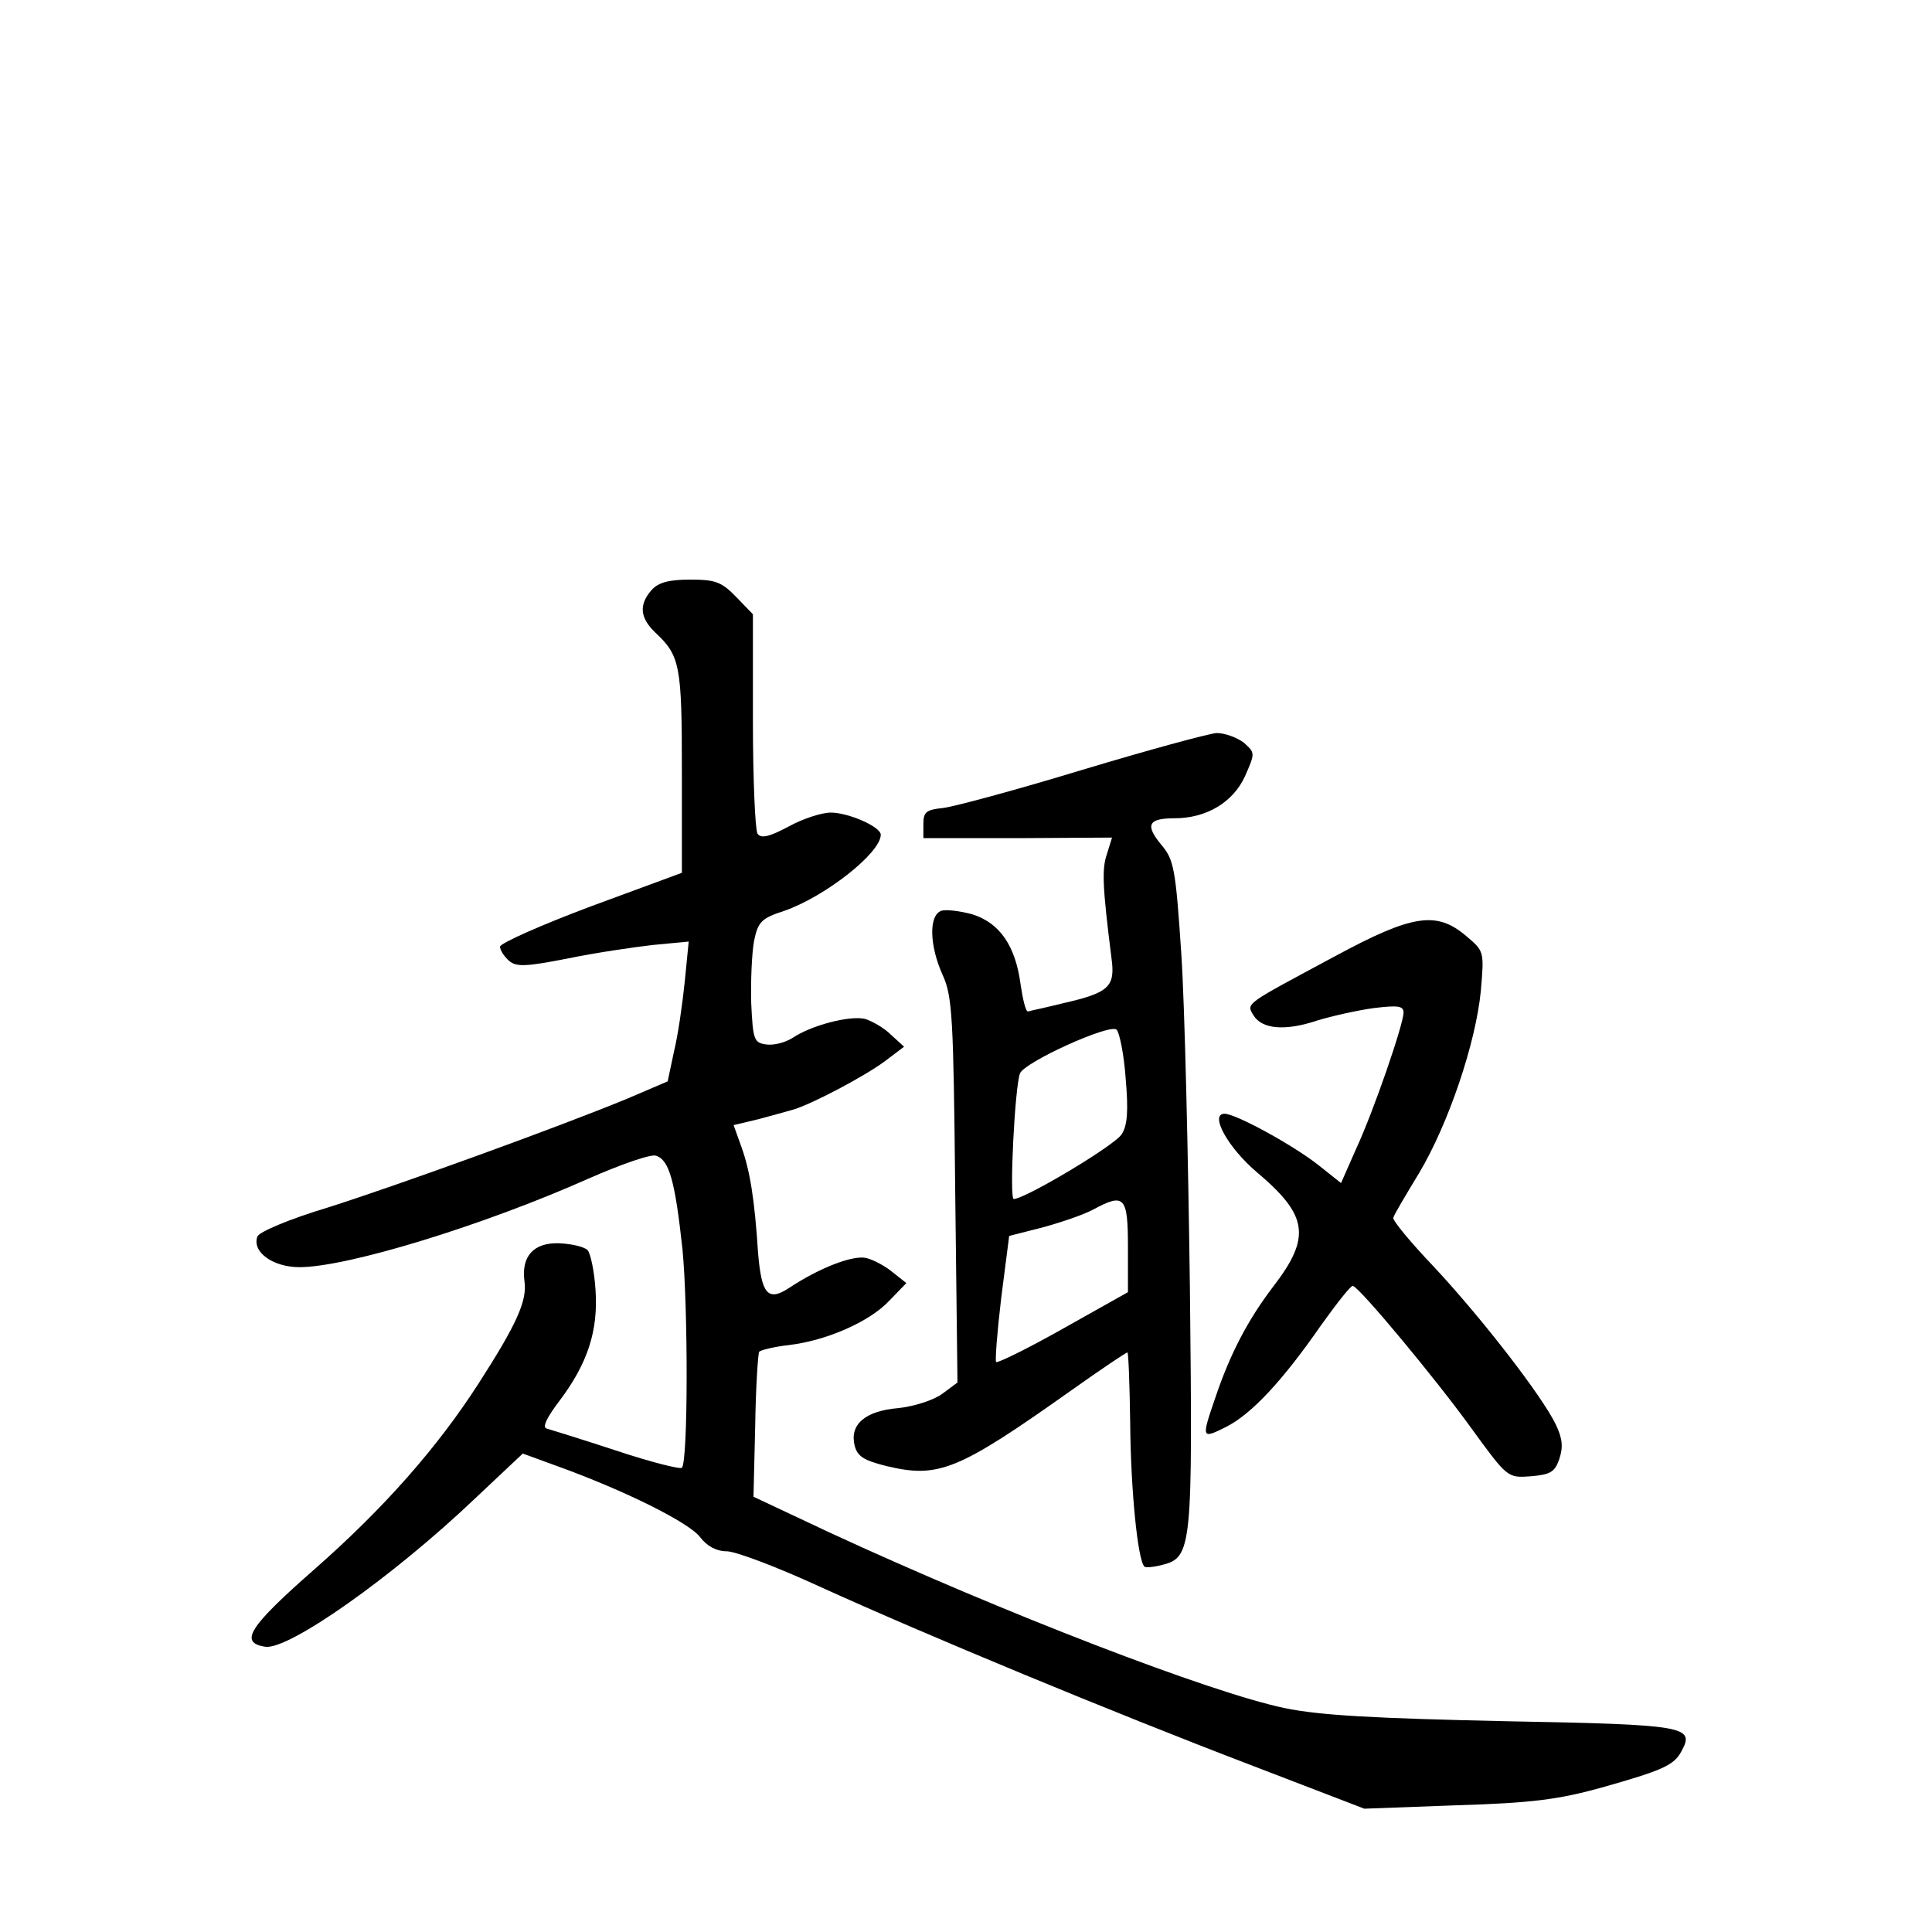 <?xml version="1.0" standalone="no"?>
<!DOCTYPE svg PUBLIC "-//W3C//DTD SVG 20010904//EN"
 "http://www.w3.org/TR/2001/REC-SVG-20010904/DTD/svg10.dtd">
<svg version="1.0" xmlns="http://www.w3.org/2000/svg"
 width="340pt" height="340pt" viewBox="0 0 340 340"
 preserveAspectRatio="xMidYMid meet">
<g transform="translate(0,340) scale(0.1,-0.1)"
fill="#000000" stroke="none">
<path d="M1147 2362 c-23 -26 -21 -49 6 -75 44 -41 47 -58 47 -244 l0 -179
-160 -59 c-88 -33 -160 -65 -160 -71 0 -6 7 -17 16 -25 13 -11 30 -10 102 4
48 10 116 20 151 24 l63 6 -7 -71 c-4 -39 -12 -95 -19 -123 l-11 -52 -70 -30
c-121 -50 -405 -153 -528 -192 -67 -20 -121 -43 -124 -51 -10 -27 27 -54 74
-54 85 0 325 74 509 156 57 25 111 44 119 40 23 -8 33 -45 46 -164 10 -103 10
-374 -1 -385 -3 -3 -55 10 -115 30 -61 20 -116 37 -123 39 -8 2 0 19 22 48 50
66 69 124 64 196 -2 33 -9 65 -14 70 -6 6 -28 11 -49 12 -46 2 -68 -23 -62
-67 5 -34 -14 -76 -81 -180 -72 -112 -166 -219 -289 -327 -115 -101 -133 -129
-86 -136 41 -6 224 123 368 260 l85 80 63 -23 c116 -42 229 -98 249 -124 12
-16 29 -25 47 -25 15 0 87 -27 161 -61 191 -87 520 -223 758 -314 l203 -78
162 6 c132 4 179 10 255 31 106 30 128 39 141 64 24 44 10 47 -311 53 -227 5
-324 10 -387 23 -130 27 -494 167 -801 309 l-134 63 3 124 c1 69 5 128 7 131
2 3 26 9 53 12 66 8 142 41 177 79 l29 30 -24 19 c-13 11 -34 22 -46 25 -23 6
-83 -17 -137 -53 -37 -24 -48 -10 -54 63 -6 93 -14 143 -29 185 l-14 39 42 10
c23 6 51 14 62 17 32 9 127 59 163 86 l33 25 -23 21 c-12 12 -33 24 -46 28
-27 6 -94 -11 -128 -34 -13 -8 -33 -13 -46 -11 -21 3 -23 8 -26 73 -1 39 1 87
5 109 7 34 13 40 53 53 72 25 170 102 170 134 0 14 -57 39 -88 39 -16 0 -50
-11 -75 -25 -34 -18 -48 -21 -54 -12 -4 7 -8 96 -8 199 l0 187 -29 30 c-26 27
-37 31 -81 31 -38 0 -56 -5 -68 -18z"/>
<path d="M1904 2045 c-115 -35 -226 -65 -245 -67 -29 -3 -34 -7 -34 -28 l0
-25 166 0 166 1 -9 -29 c-9 -26 -8 -56 8 -183 7 -50 -4 -61 -83 -79 -32 -8
-61 -14 -64 -15 -4 0 -9 21 -13 48 -9 68 -37 108 -85 123 -22 6 -47 9 -55 6
-22 -9 -20 -62 3 -113 17 -37 19 -75 22 -379 l4 -338 -27 -20 c-15 -11 -49
-22 -77 -25 -59 -5 -86 -29 -77 -66 5 -19 16 -26 56 -36 92 -22 126 -8 325
133 52 37 97 67 99 67 2 0 4 -57 5 -127 1 -114 13 -238 25 -250 2 -2 16 -1 31
3 53 13 54 30 49 490 -3 230 -9 493 -15 584 -10 151 -13 167 -35 193 -29 35
-24 47 23 47 56 0 103 28 124 74 18 41 18 41 -2 59 -12 9 -33 17 -48 17 -14
-1 -121 -30 -237 -65z m77 -543 c5 -57 3 -83 -7 -98 -11 -19 -170 -114 -190
-114 -8 0 2 198 11 221 8 20 158 88 170 77 5 -5 13 -43 16 -86z m4 -297 l0
-79 -114 -64 c-62 -35 -115 -61 -118 -59 -2 3 2 54 9 113 l14 109 59 15 c33 9
74 23 90 32 54 29 60 22 60 -67z"/>
<path d="M2349 1717 c-160 -86 -156 -82 -143 -104 15 -24 55 -28 112 -9 26 8
71 18 100 22 42 5 52 4 52 -8 0 -20 -52 -172 -84 -241 l-26 -59 -39 31 c-44
35 -146 91 -166 91 -27 0 6 -60 57 -103 90 -76 96 -114 28 -202 -44 -58 -75
-117 -101 -194 -25 -73 -25 -74 19 -52 45 23 99 81 167 179 28 39 53 71 56 69
13 -4 146 -164 208 -250 64 -88 64 -88 105 -85 34 3 42 7 50 30 7 21 6 36 -6
61 -24 50 -130 187 -214 277 -42 44 -74 83 -72 87 1 5 22 40 45 78 52 87 100
229 109 321 6 70 6 70 -26 97 -52 44 -94 38 -231 -36z"/>
</g>
</svg>
